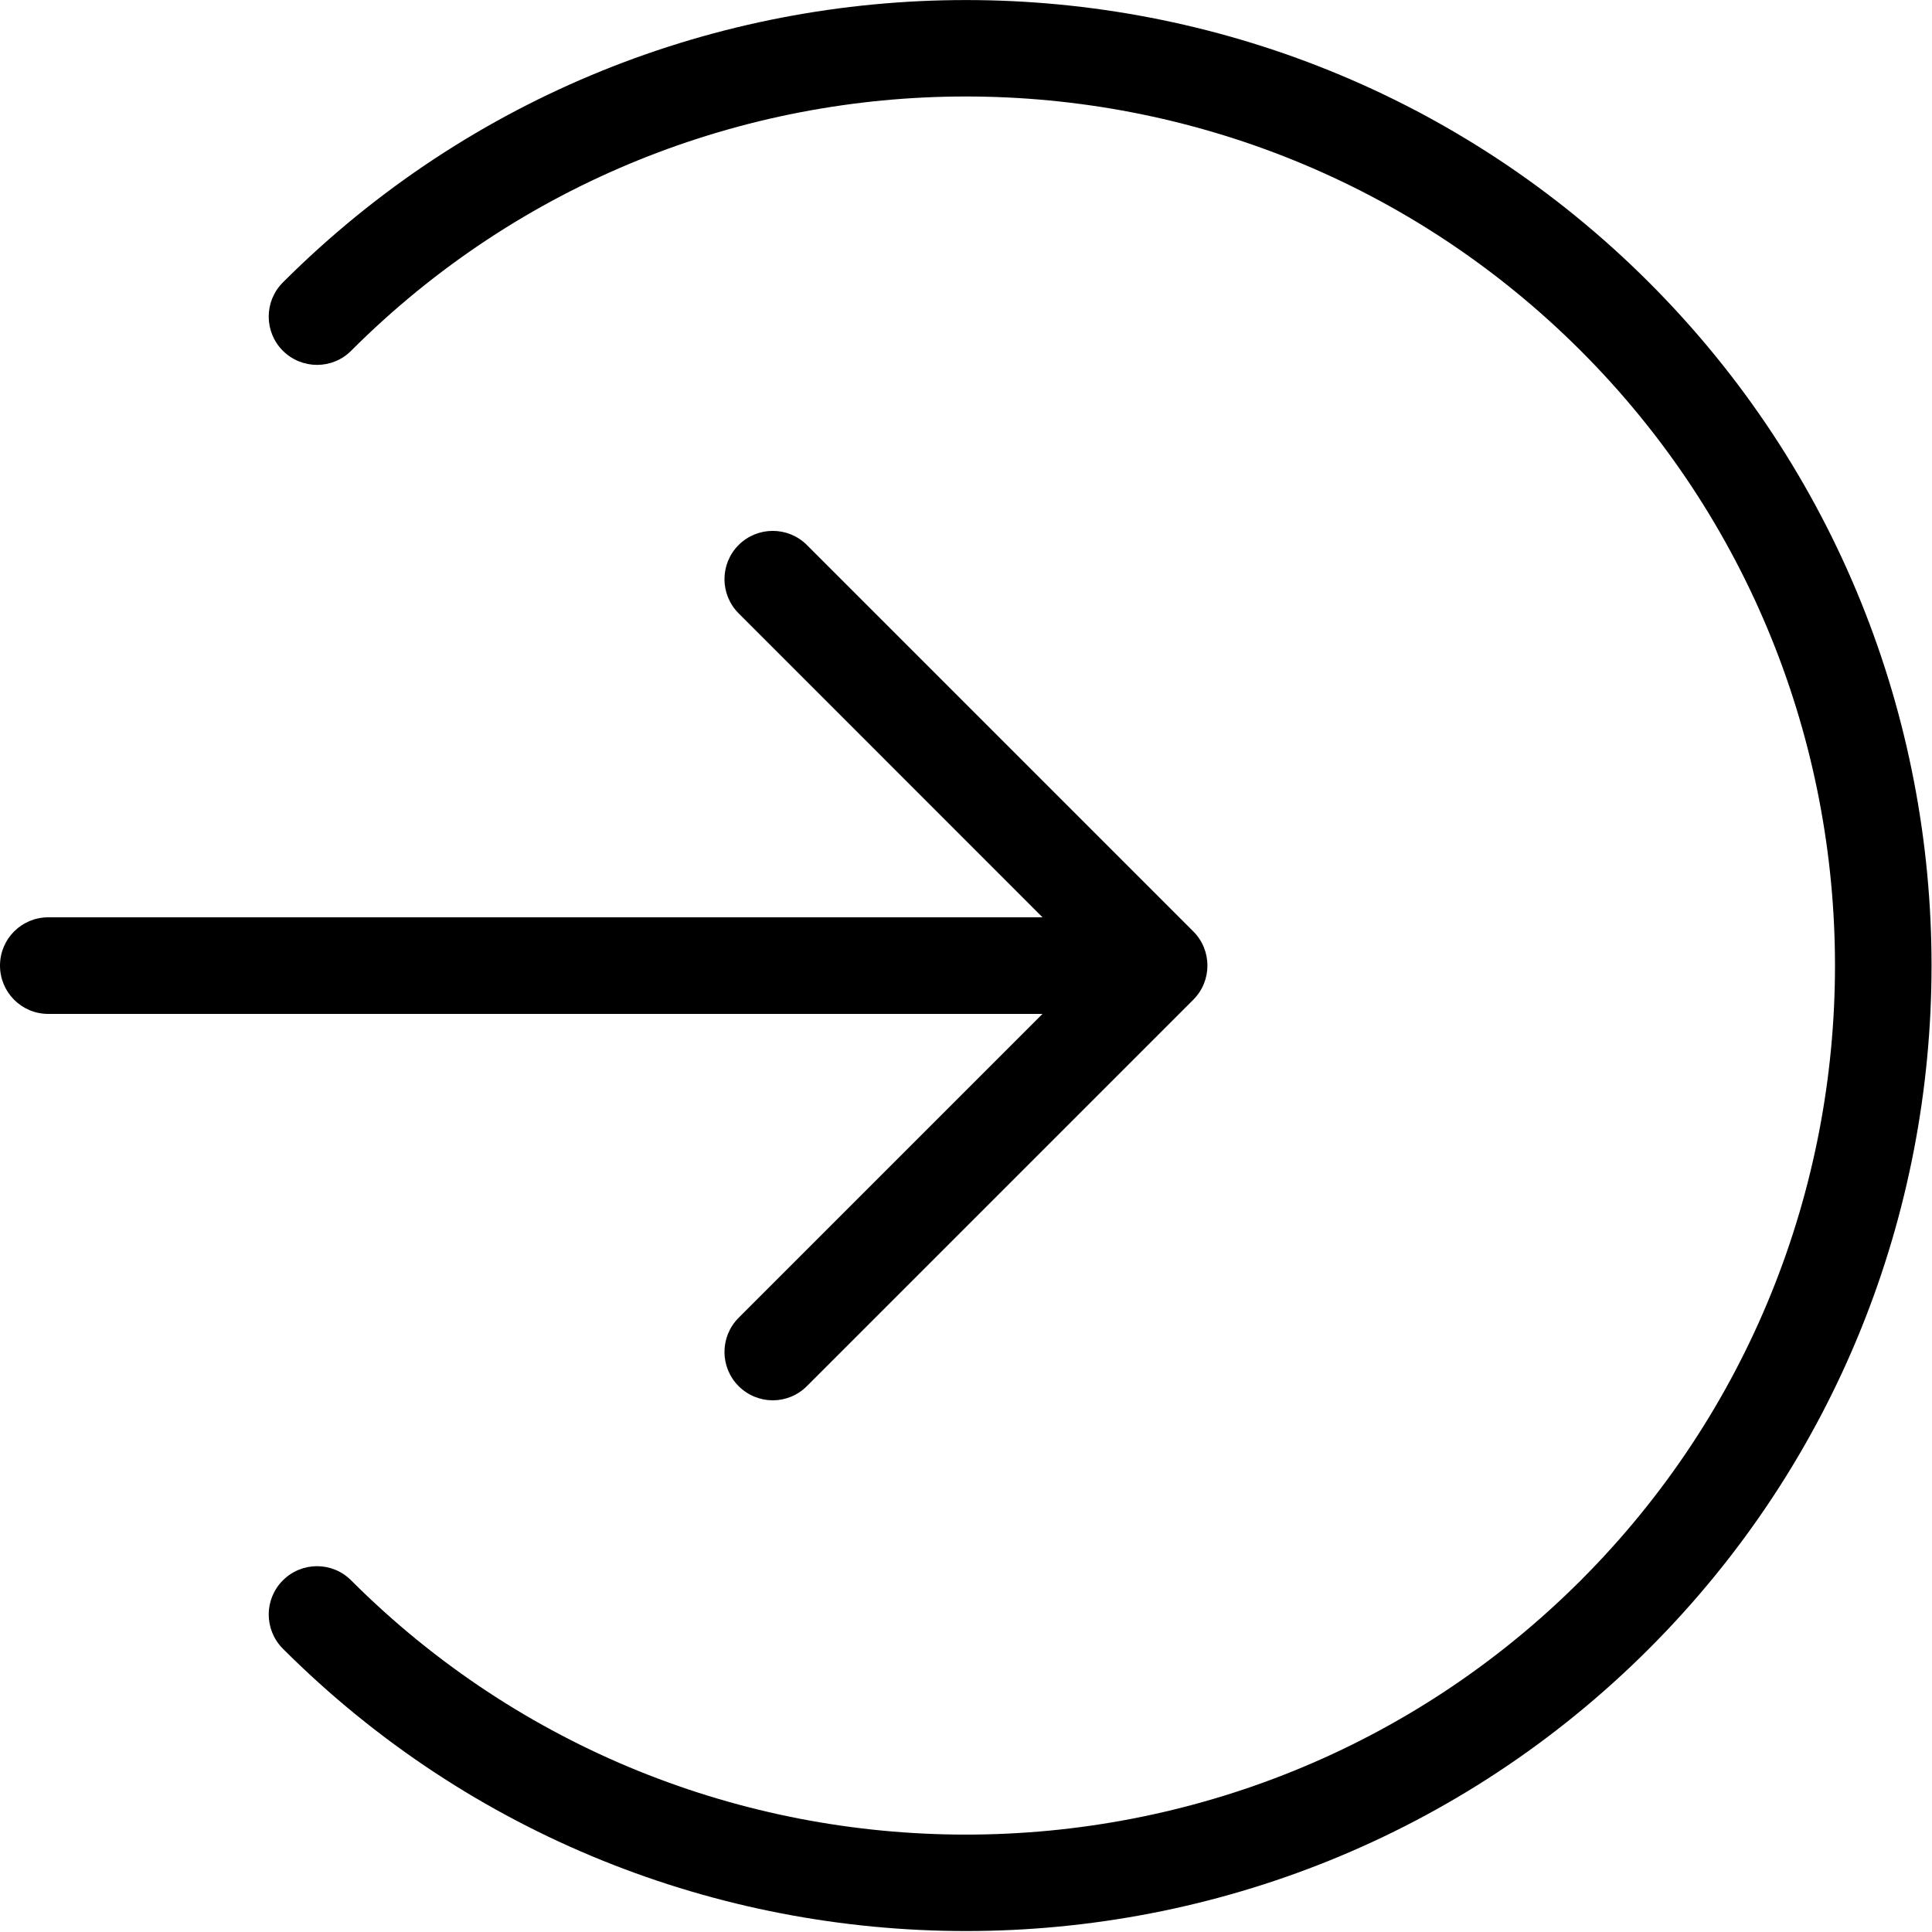 <svg width="20" height="20" viewBox="0 0 20 20" xmlns="http://www.w3.org/2000/svg"><title>common-actions/sign-in_20</title><path d="M17.071 2.924c3.899 3.899 3.899 10.243 0 14.143-1.95 1.949-4.511 2.923-7.071 2.923-2.561 0-5.122-.974-7.072-2.923-.195-.196-.195-.512 0-.707.196-.196.512-.196.707 0 3.51 3.509 9.219 3.509 12.729 0 3.509-3.51 3.509-9.219 0-12.729-3.51-3.509-9.219-3.51-12.729 0-.194.195-.511.195-.707 0-.195-.195-.195-.512 0-.707 3.9-3.898 10.244-3.898 14.143 0zM7.646 13.642l3.146-3.146-10.292 0c-.277 0-.5-.224-.5-.5 0-.277.223-.5.5-.5l10.292 0-3.146-3.147c-.195-.195-.195-.512 0-.707.195-.195.512-.195.707 0l4 4c.195.195.195.512 0 .707l-4 4c-.098.098-.226.147-.353.147-.128 0-.256-.049-.354-.147-.195-.195-.195-.512 0-.707z" fill="#000" fill-rule="evenodd"/></svg>